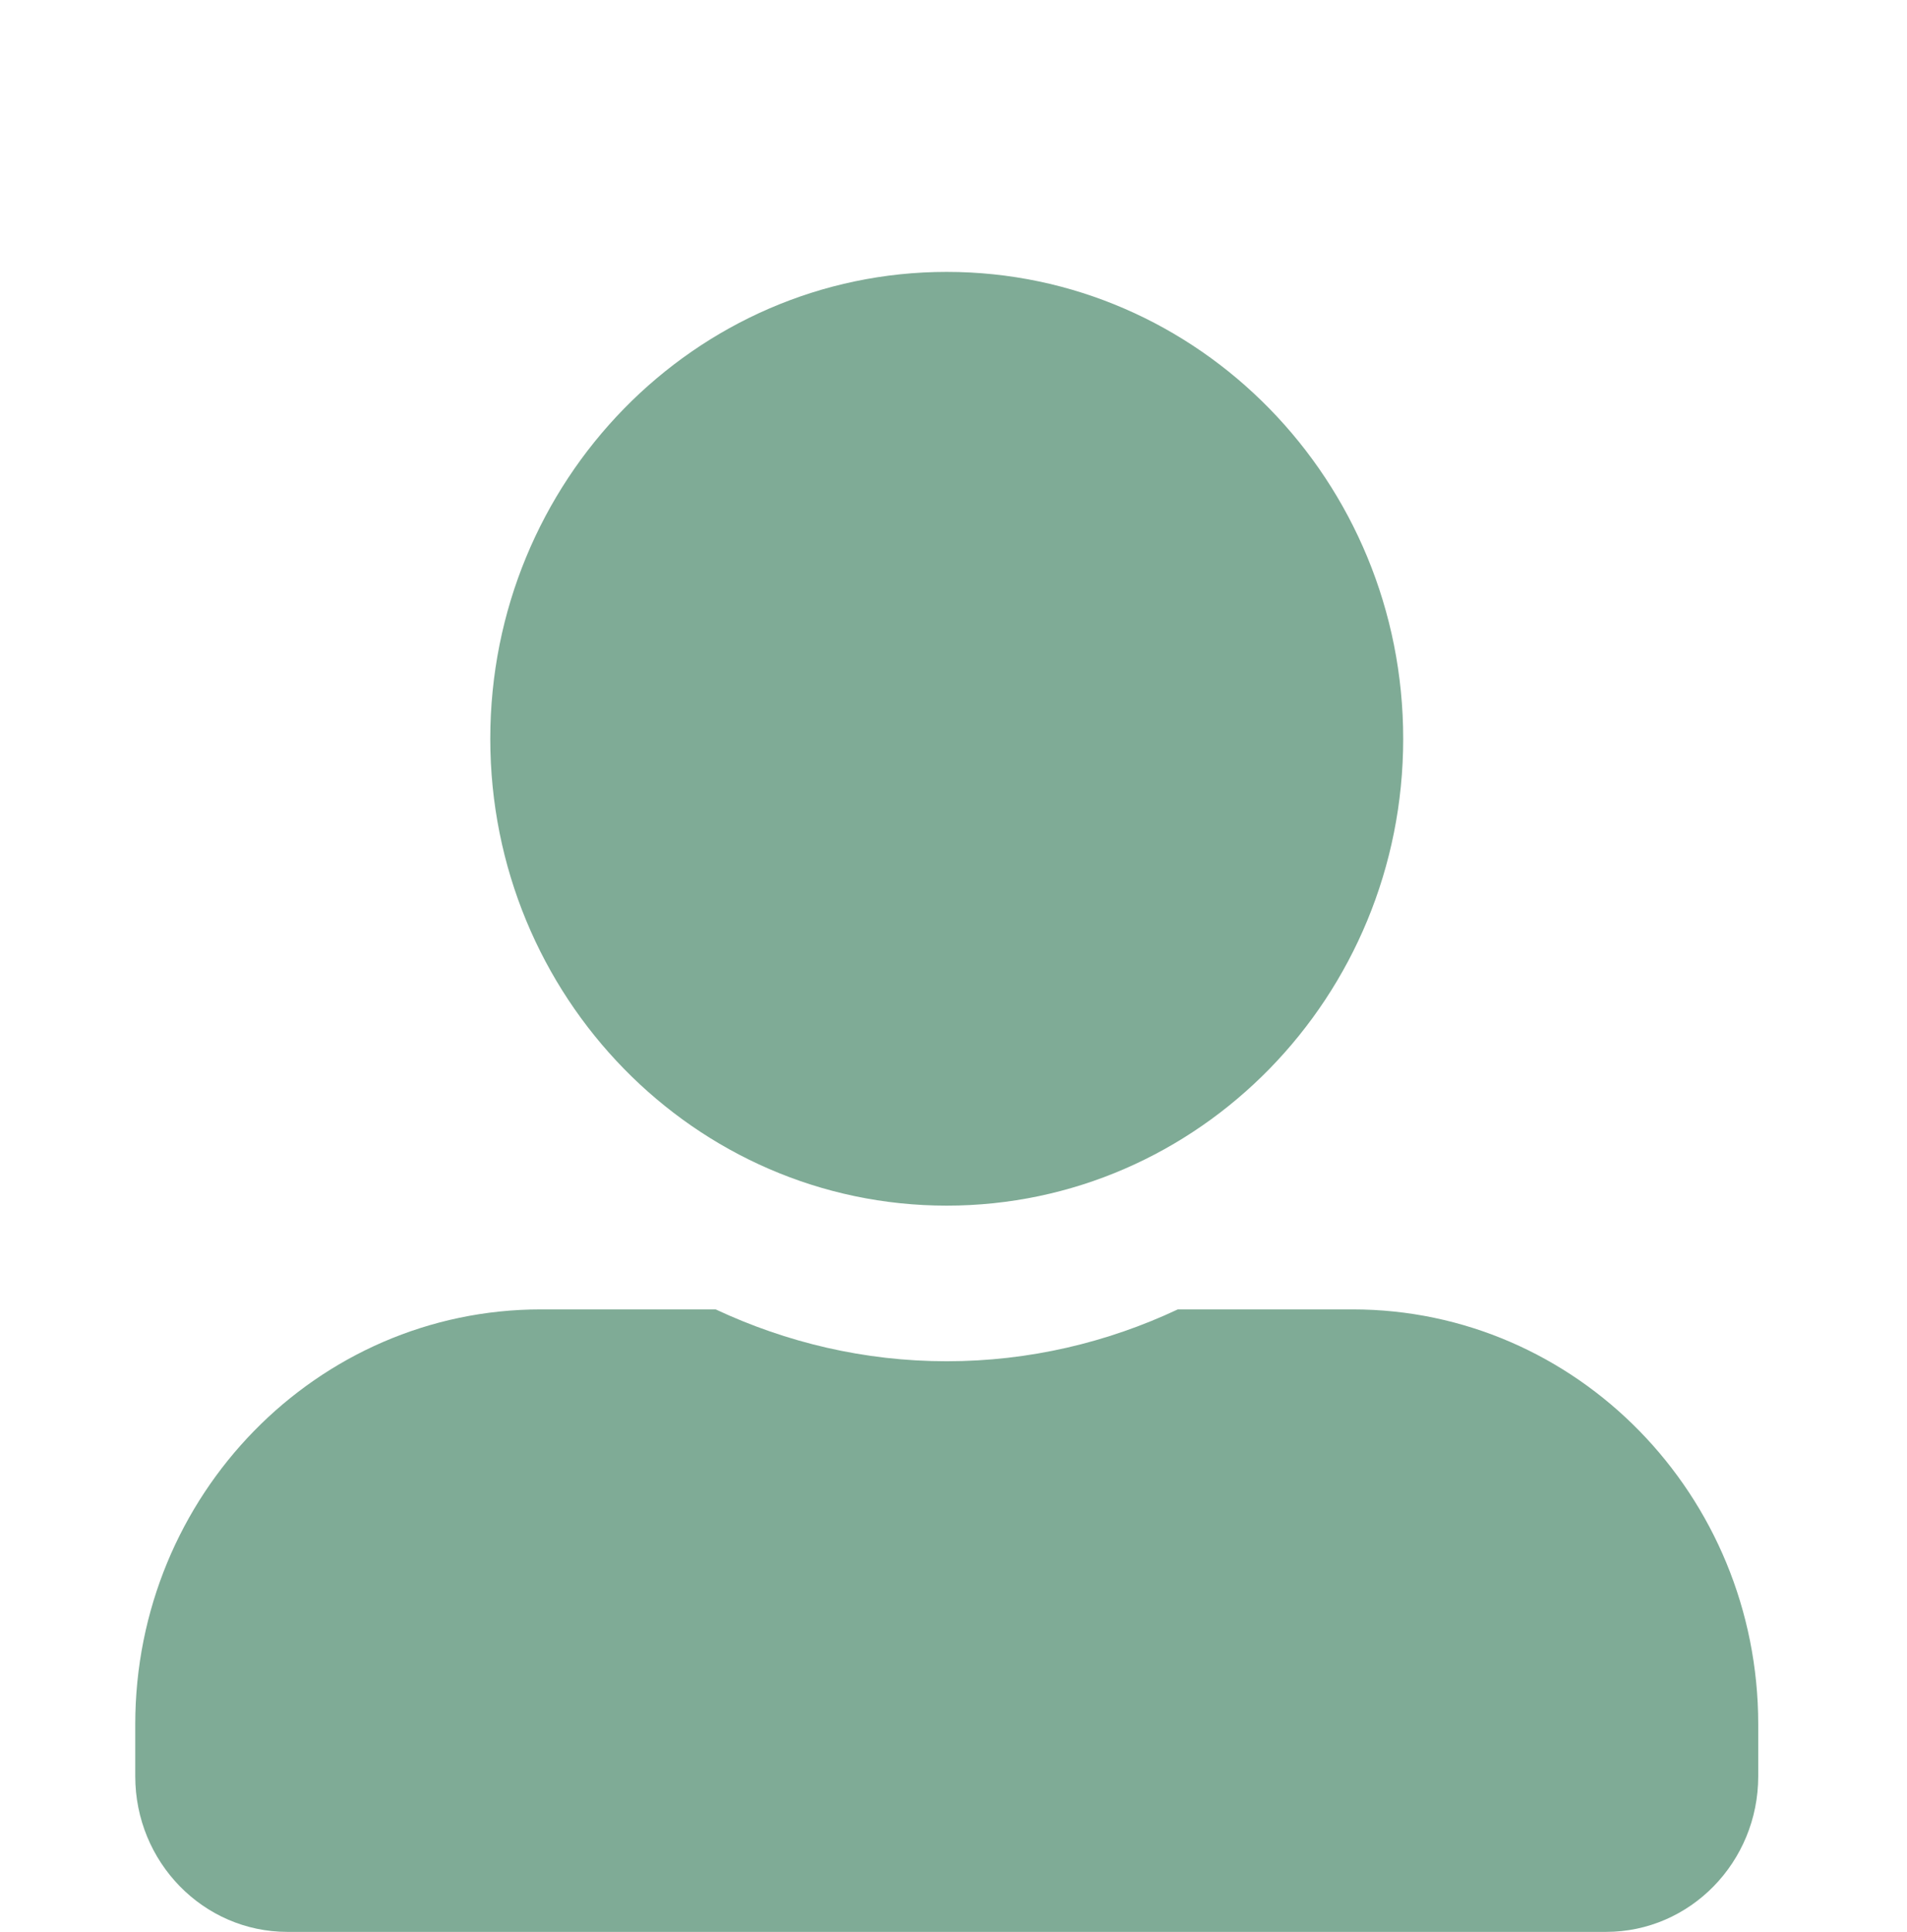<svg width="157" height="159" viewBox="0 0 157 159" fill="none" xmlns="http://www.w3.org/2000/svg">
<path d="M77.943 99.228C98.69 99.228 115.523 82.017 115.523 60.803C115.523 39.589 98.69 22.378 77.943 22.378C57.196 22.378 40.364 39.589 40.364 60.803C40.364 82.017 57.196 99.228 77.943 99.228ZM111.348 107.767H96.968C91.174 110.488 84.729 112.036 77.943 112.036C71.158 112.036 64.738 110.488 58.919 107.767H44.539C26.088 107.767 11.135 123.057 11.135 141.922V146.192C11.135 153.263 16.746 159 23.661 159H132.225C139.141 159 144.752 153.263 144.752 146.192V141.922C144.752 123.057 129.798 107.767 111.348 107.767Z" fill="#7FAB96"/>
</svg>
